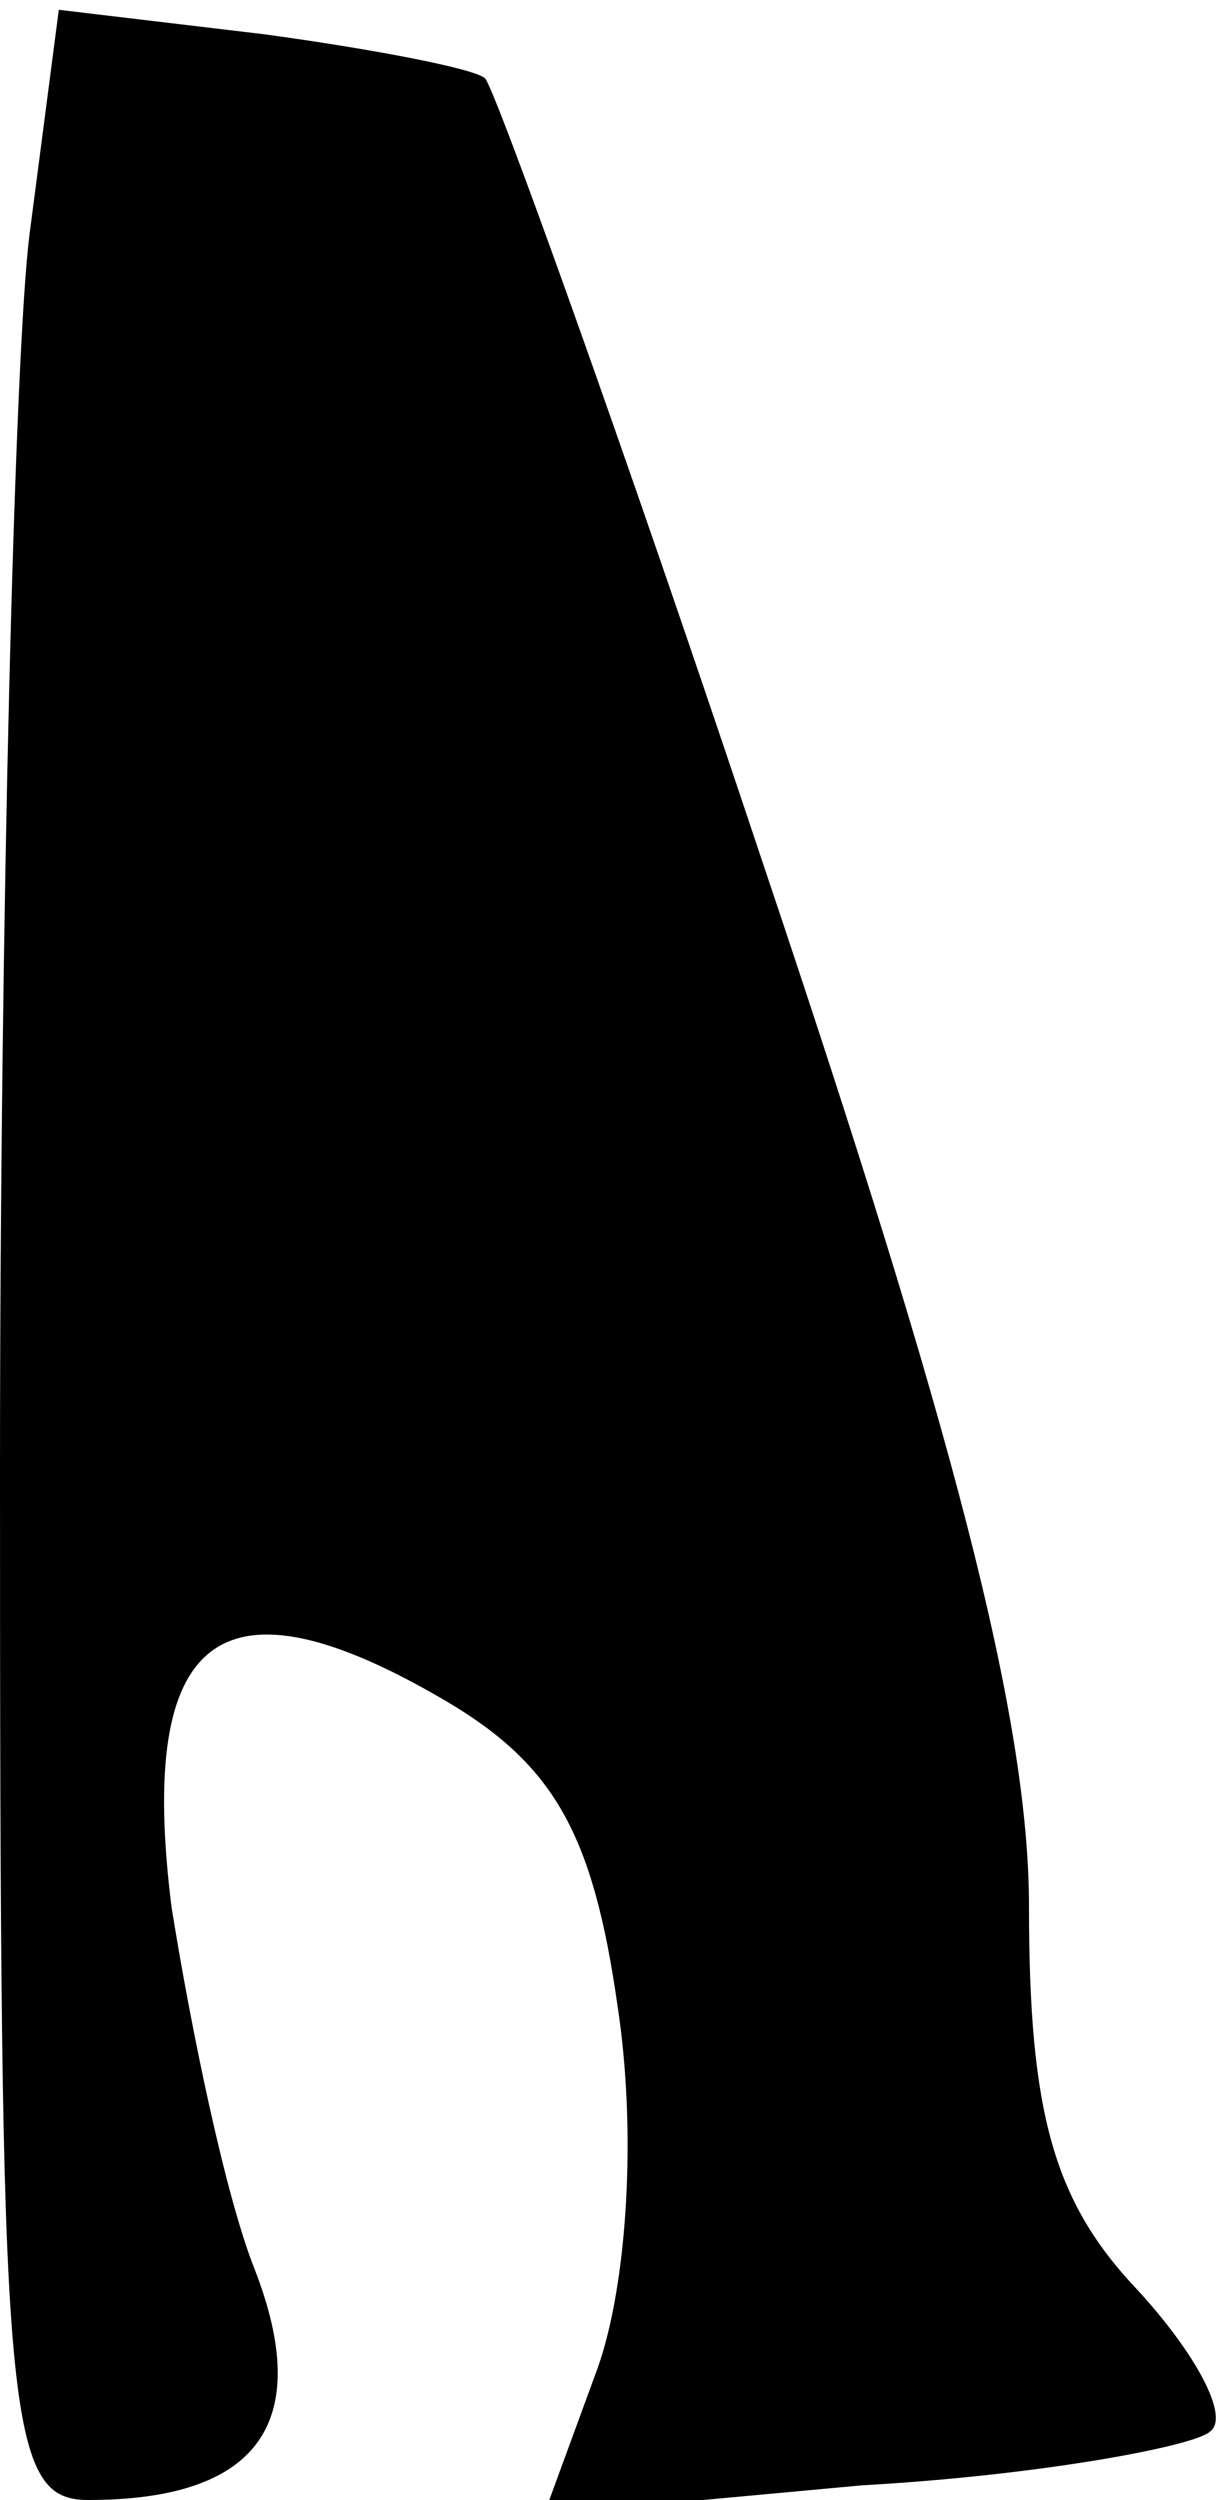 <?xml version="1.0" standalone="no"?>
<!DOCTYPE svg PUBLIC "-//W3C//DTD SVG 20010904//EN"
 "http://www.w3.org/TR/2001/REC-SVG-20010904/DTD/svg10.dtd">
<svg version="1.0" xmlns="http://www.w3.org/2000/svg"
 width="25pt" height="51pt" viewBox="0 0 25 51"
 preserveAspectRatio="xMidYMid meet">
<g transform="translate(0,51) scale(0.1,-0.1)"
fill="#000000" stroke="none">
<path fill="#000000" stroke="none" d="M6 462 c-3 -24 -6 -139 -6 -253 0 -192
1 -209 18 -209 35 0 46 16 34 47 -6 15 -13 49 -17 74 -7 56 10 69 56 42 22
-13 30 -27 35 -62 4 -26 2 -57 -4 -74 l-11 -30 65 6 c36 2 68 8 71 11 4 3 -3
16 -15 29 -17 18 -22 36 -22 78 0 39 -16 99 -54 212 -29 87 -55 159 -57 161
-2 2 -23 6 -45 9 l-42 5 -6 -46z"/>
</g>
</svg>

